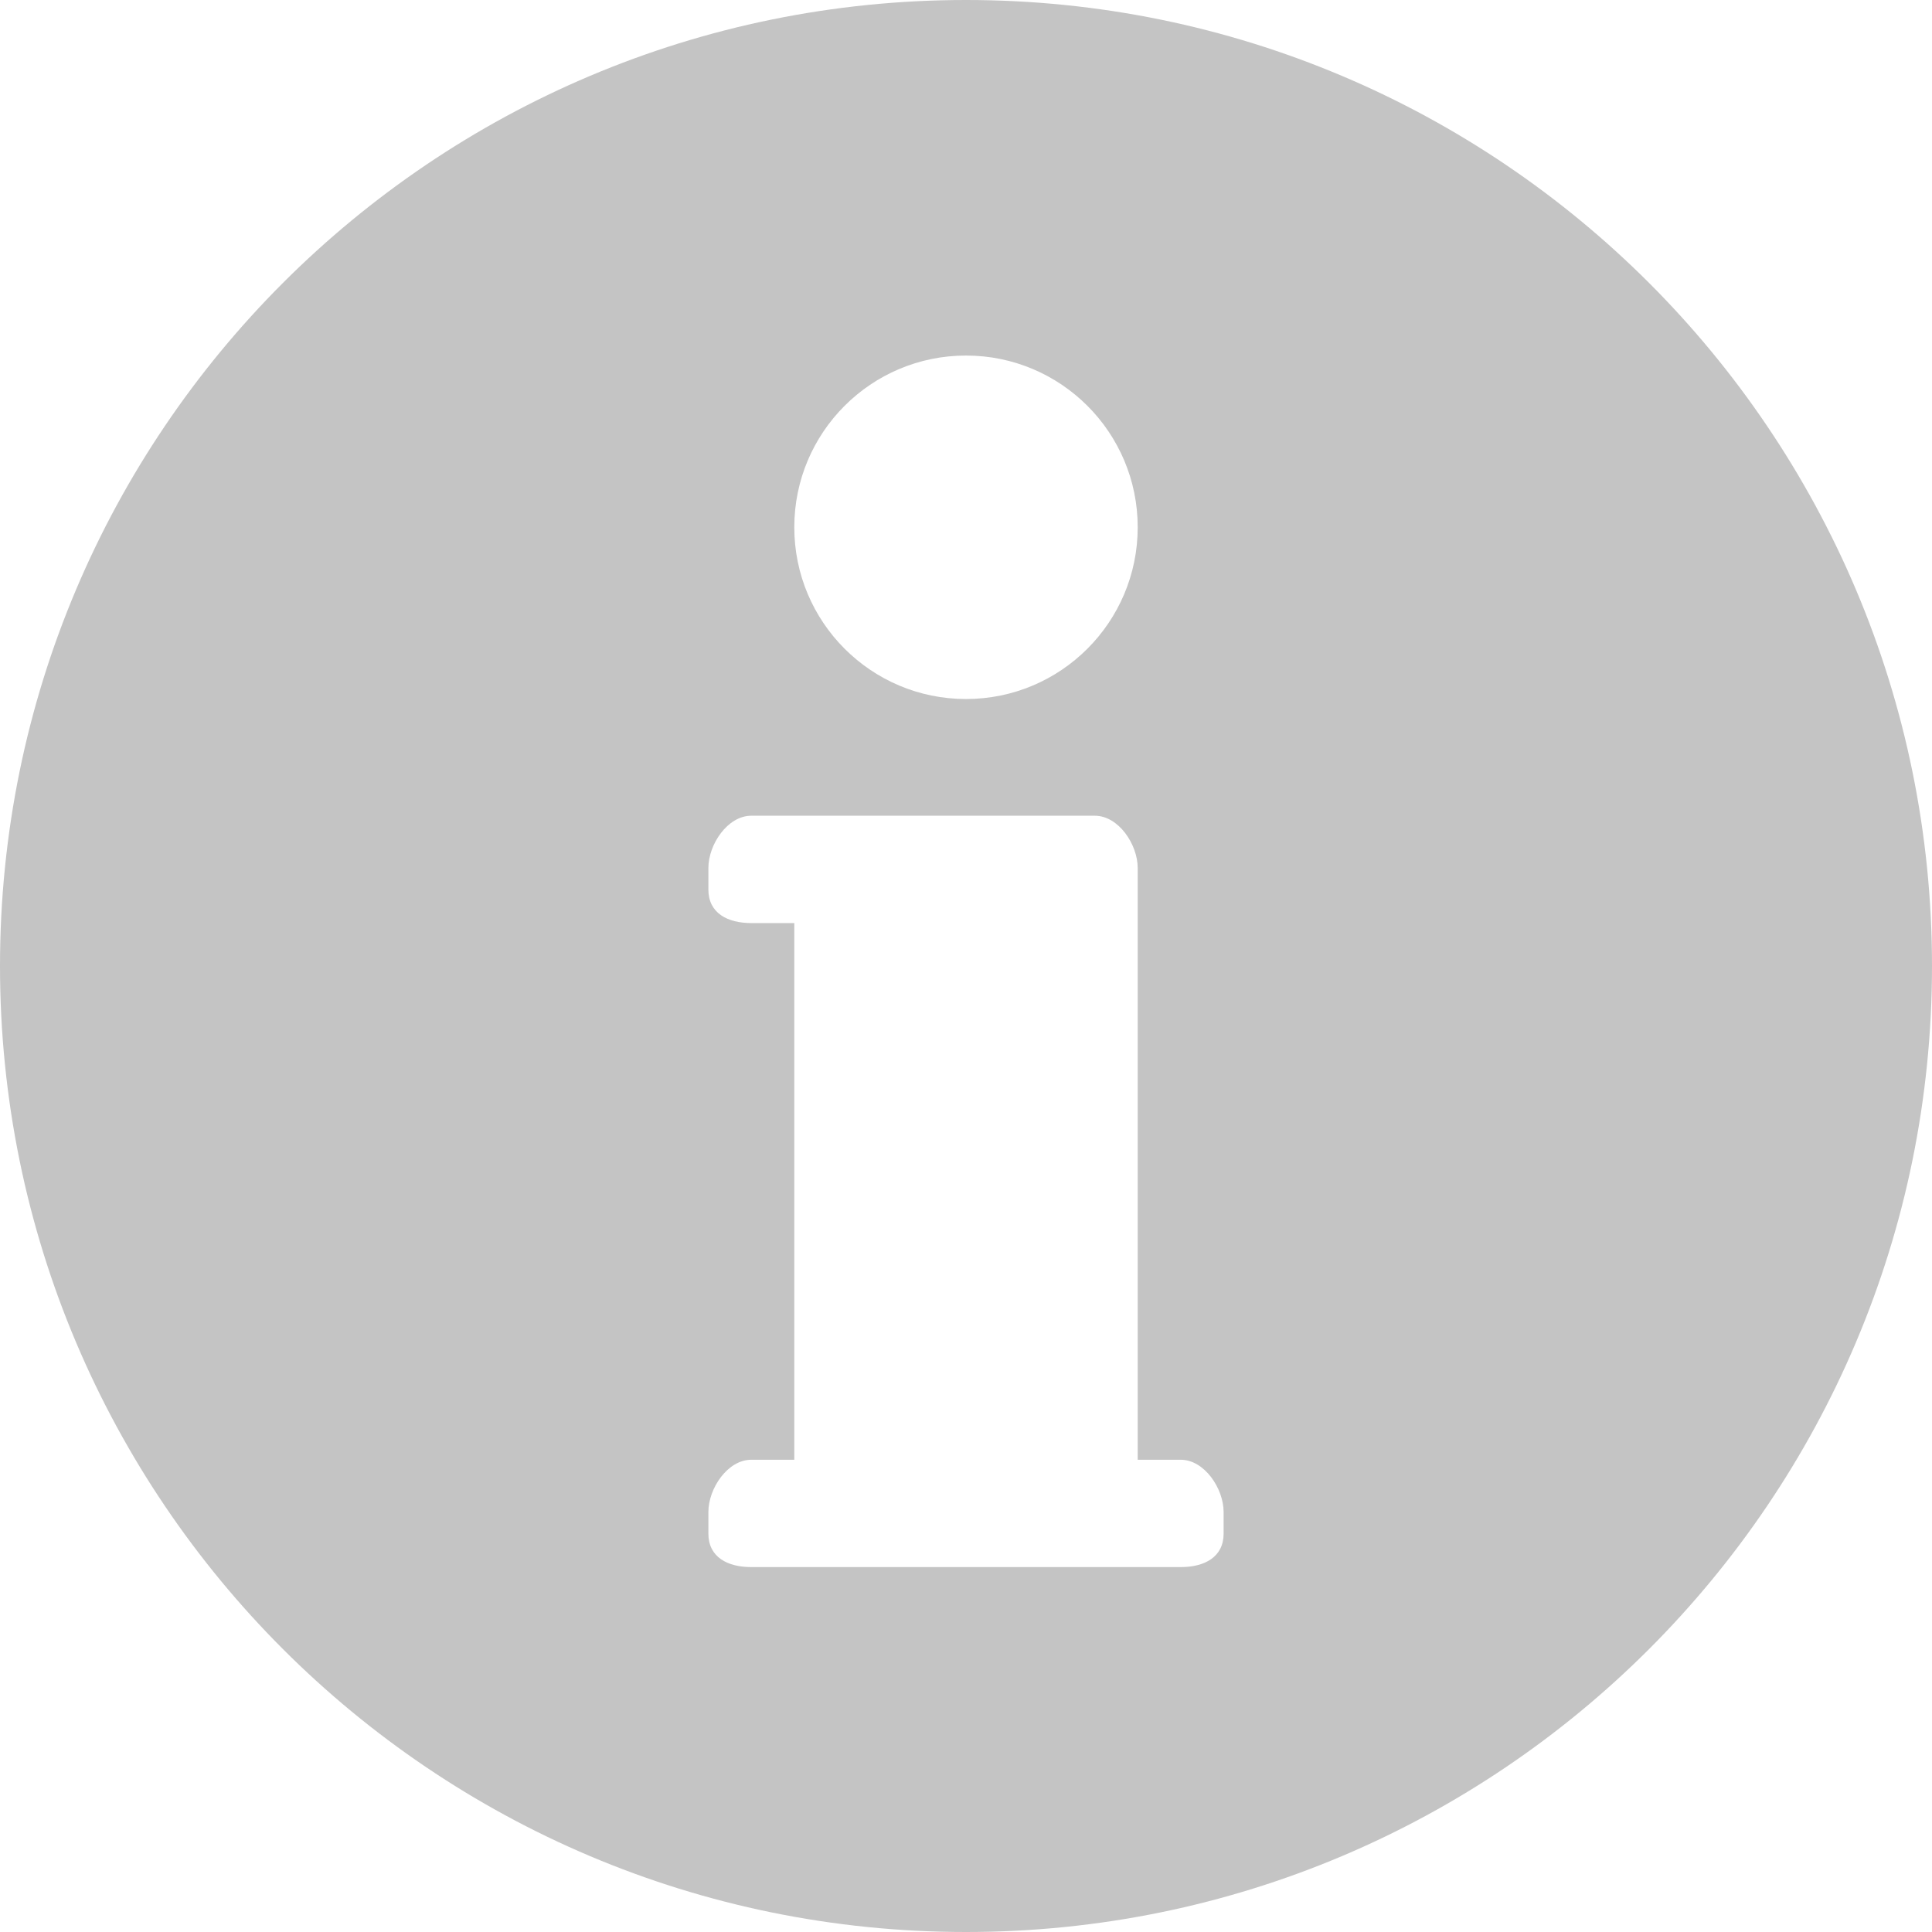 <svg width="32" height="32" viewBox="0 0 32 32" fill="none" xmlns="http://www.w3.org/2000/svg">
<path d="M16 0C7.163 0 0 7.163 0 16C0 24.837 7.163 32 16 32C24.837 32 32 24.837 32 16C32 7.163 24.837 0 16 0ZM16 5.889C17.571 5.889 18.844 7.162 18.844 8.733C18.844 10.304 17.571 11.578 16 11.578C14.429 11.578 13.156 10.304 13.156 8.733C13.156 7.162 14.429 5.889 16 5.889ZM20.267 25.4C20.267 25.793 19.948 25.956 19.556 25.956H12.444C12.052 25.956 11.733 25.793 11.733 25.4V25.045C11.733 24.652 12.052 24.178 12.444 24.178H13.156V15.289H12.444C12.052 15.289 11.733 15.126 11.733 14.733V14.378C11.733 13.985 12.052 13.511 12.444 13.511H18.133C18.526 13.511 18.844 13.985 18.844 14.378V14.733V24.178H19.556C19.948 24.178 20.267 24.652 20.267 25.045V25.4Z" fill="#C4C4C4"/>
</svg>
